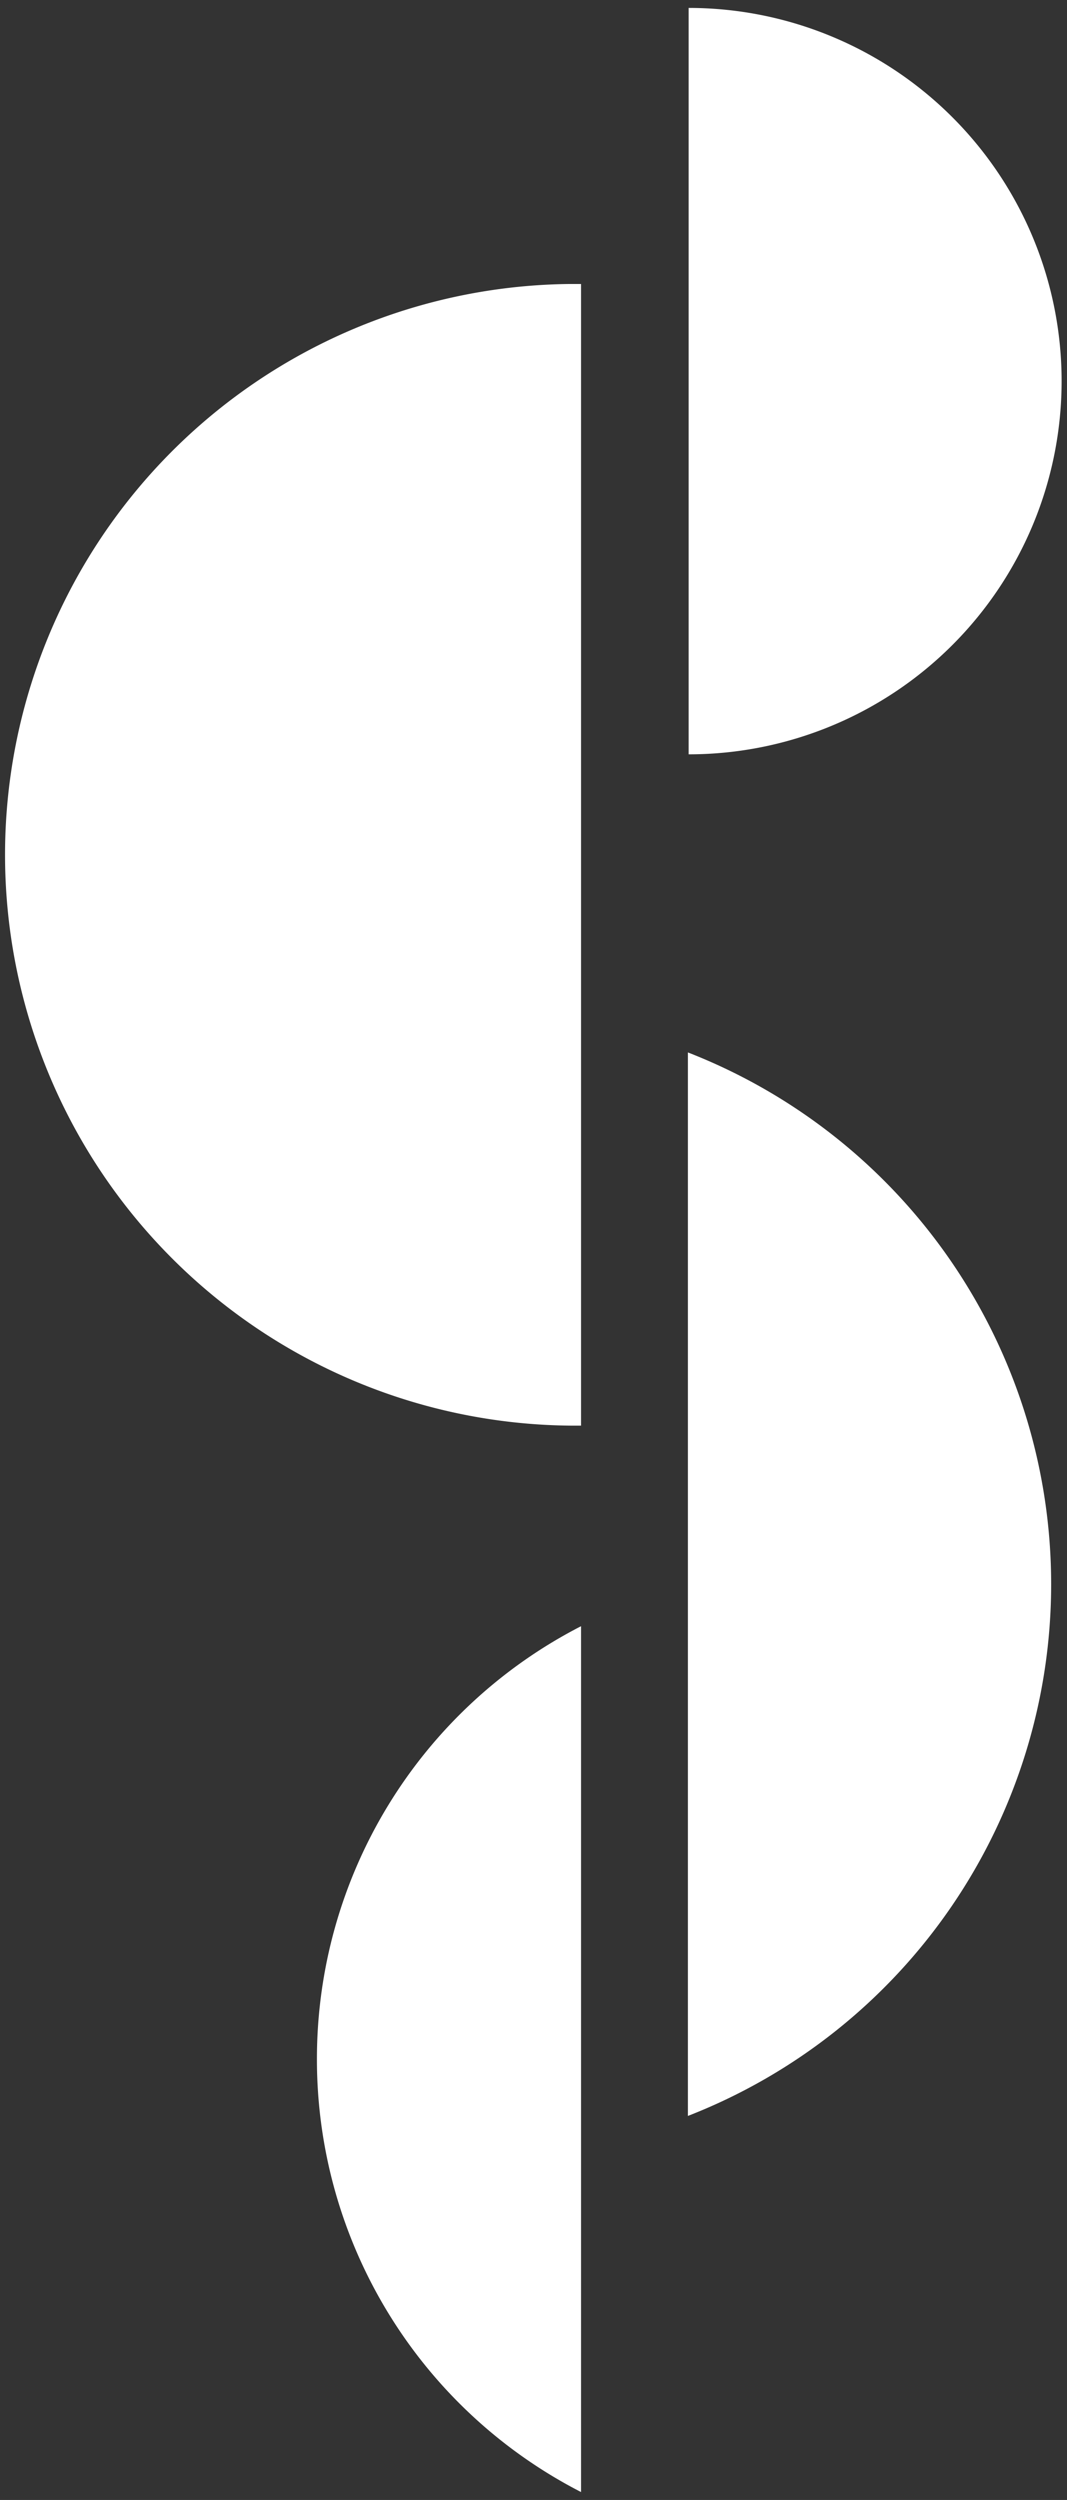 <svg id="Layer_1" data-name="Layer 1" xmlns="http://www.w3.org/2000/svg" viewBox="0 0 202 473"><rect x="0" y="0" width="202" height="473" fill="#333333" stroke="none"/><defs><style>.cls-1{fill:#fff;}</style></defs><path class="cls-1" d="M110,269.73a108,108,0,0,1-2.08-216H110Z"/><path class="cls-1" d="M199,299.73a108,108,0,0,0-68.77-100.61V400.34A108,108,0,0,0,199,299.73Z"/><path class="cls-1" d="M130.37,142.72a70.61,70.61,0,1,0,0-141.22h0Z"/><path class="cls-1" d="M60,389.59a92,92,0,0,0,50,81.91V307.68A92,92,0,0,0,60,389.59Z"/></svg>